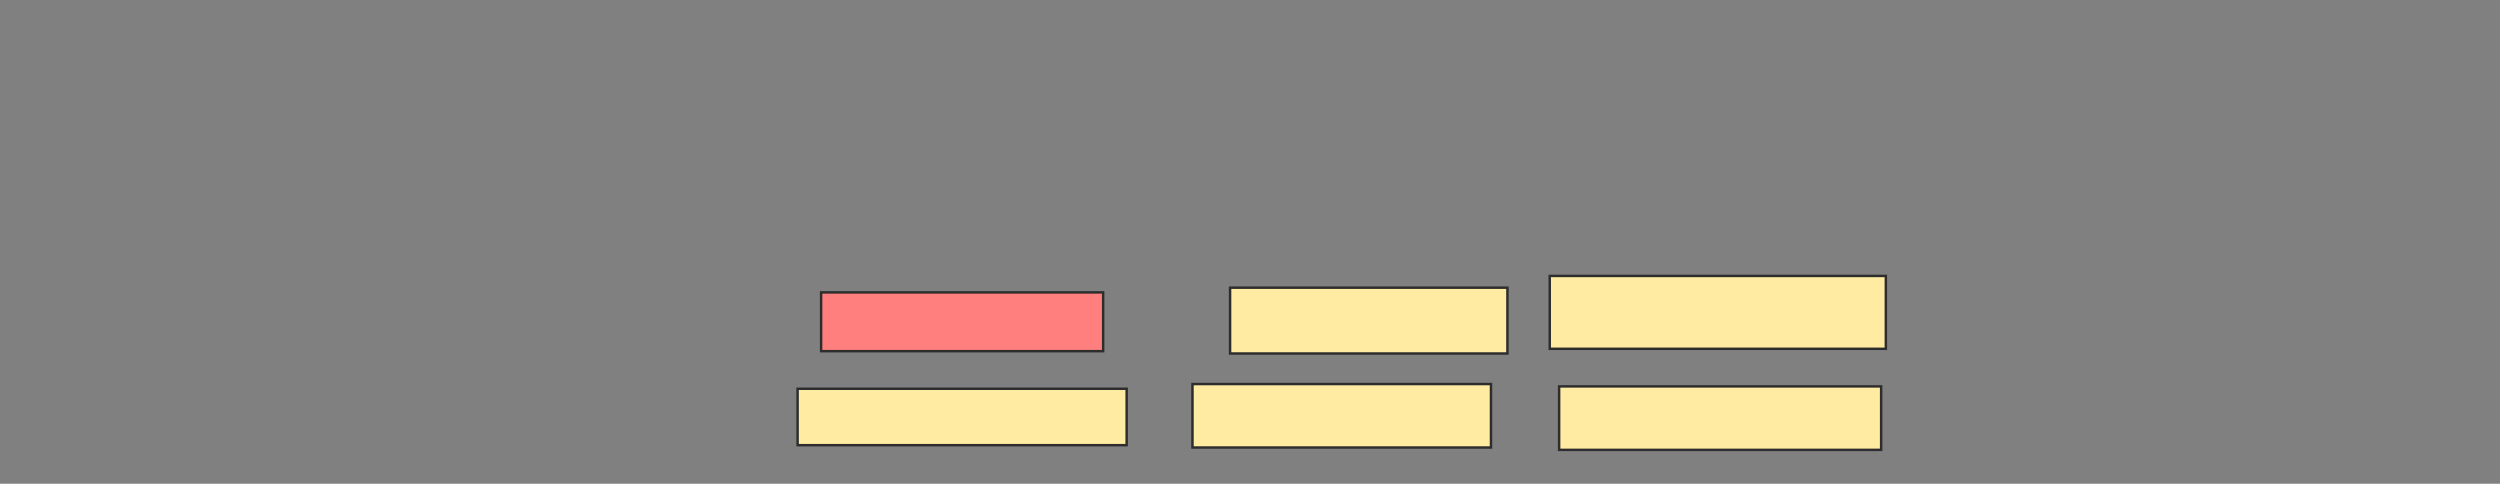 <svg height="196" width="1013" xmlns="http://www.w3.org/2000/svg">
 <rect width="100%" height="100%" fill="#808080" stroke="none"/>
 <!-- Created with Image Occlusion Enhanced -->
 <g>
  <title>Labels</title>
 </g>
 <g>
  <title>Masks</title>
  <rect class="qshape" fill="#FF7E7E" height="23.81" id="7c80e20563554169bc5d5374388e47ec-ao-1" stroke="#2D2D2D" width="114.286" x="332.714" y="118.476"/>
  <rect fill="#FFEBA2" height="26.667" id="7c80e20563554169bc5d5374388e47ec-ao-2" stroke="#2D2D2D" width="112.381" x="498.429" y="116.571"/>
  <rect fill="#FFEBA2" height="29.524" id="7c80e20563554169bc5d5374388e47ec-ao-3" stroke="#2D2D2D" width="136.19" x="627.952" y="111.81"/>
  <rect fill="#FFEBA2" height="22.857" id="7c80e20563554169bc5d5374388e47ec-ao-4" stroke="#2D2D2D" width="133.333" x="323.19" y="157.524"/>
  <rect fill="#FFEBA2" height="25.714" id="7c80e20563554169bc5d5374388e47ec-ao-5" stroke="#2D2D2D" width="120.952" x="483.19" y="155.619"/>
  <rect fill="#FFEBA2" height="25.714" id="7c80e20563554169bc5d5374388e47ec-ao-6" stroke="#2D2D2D" width="130.476" x="631.762" y="156.571"/>
 </g>
</svg>